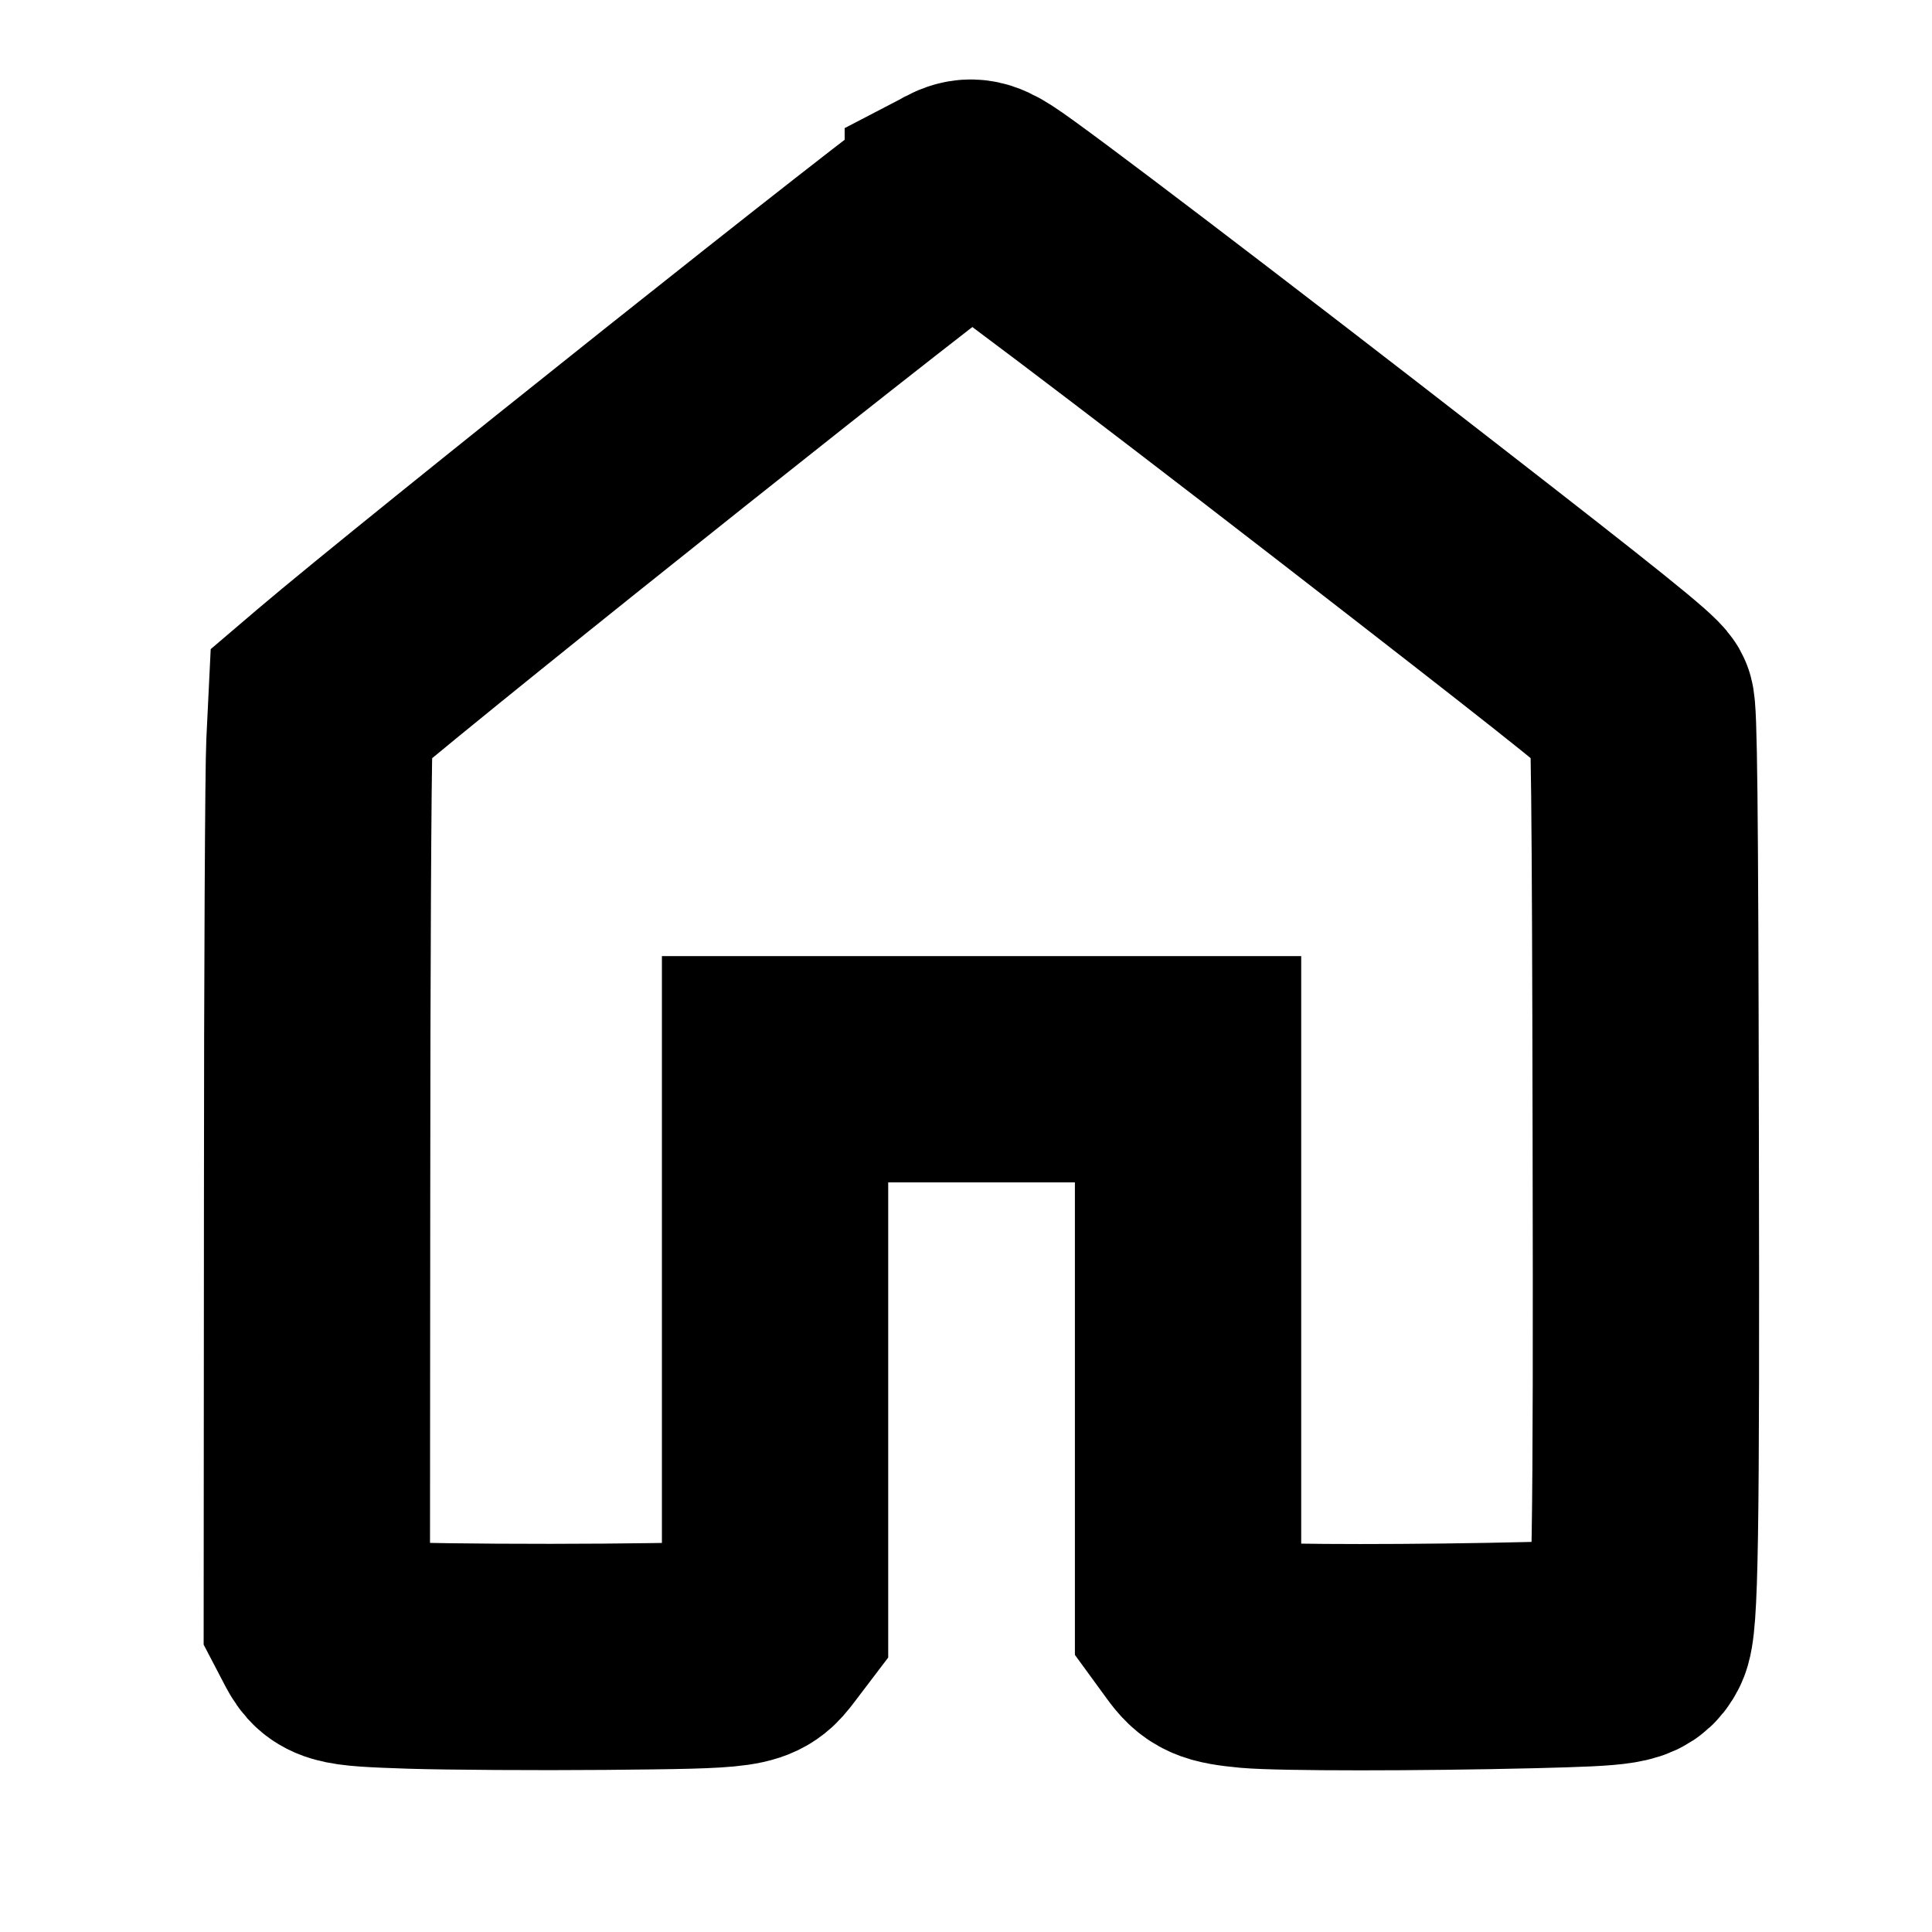 <?xml version="1.0" standalone="no"?>
<svg version="1.0" xmlns="http://www.w3.org/2000/svg"
 width="683pt" height="683pt" viewBox="0 0 683 683"
 preserveAspectRatio="xMidYMid meet">
<g transform="translate(0,683) scale(0.1,-0.1)"
fill="none" stroke="#000000" stroke-width="800">
<path d="M3386 6135 c-73 -38 -1860 -1460 -2216 -1763 l-34 -29 -7 -144 c-4
-79 -8 -806 -8 -1614 l-1 -1471 23 -44 c42 -82 47 -84 315 -93 130 -4 435 -6
677 -4 510 5 508 5 567 82 l38 50 0 973 0 972 730 0 730 0 0 -970 0 -970 35
-48 c44 -61 68 -72 185 -83 113 -10 590 -10 1000 0 315 8 344 12 370 62 26 48
31 332 28 1779 -2 1192 -6 1500 -16 1517 -16 29 -189 168 -757 609 -750 583
-1449 1115 -1542 1174 -53 34 -75 37 -117 15z"/>
</g>
</svg>
